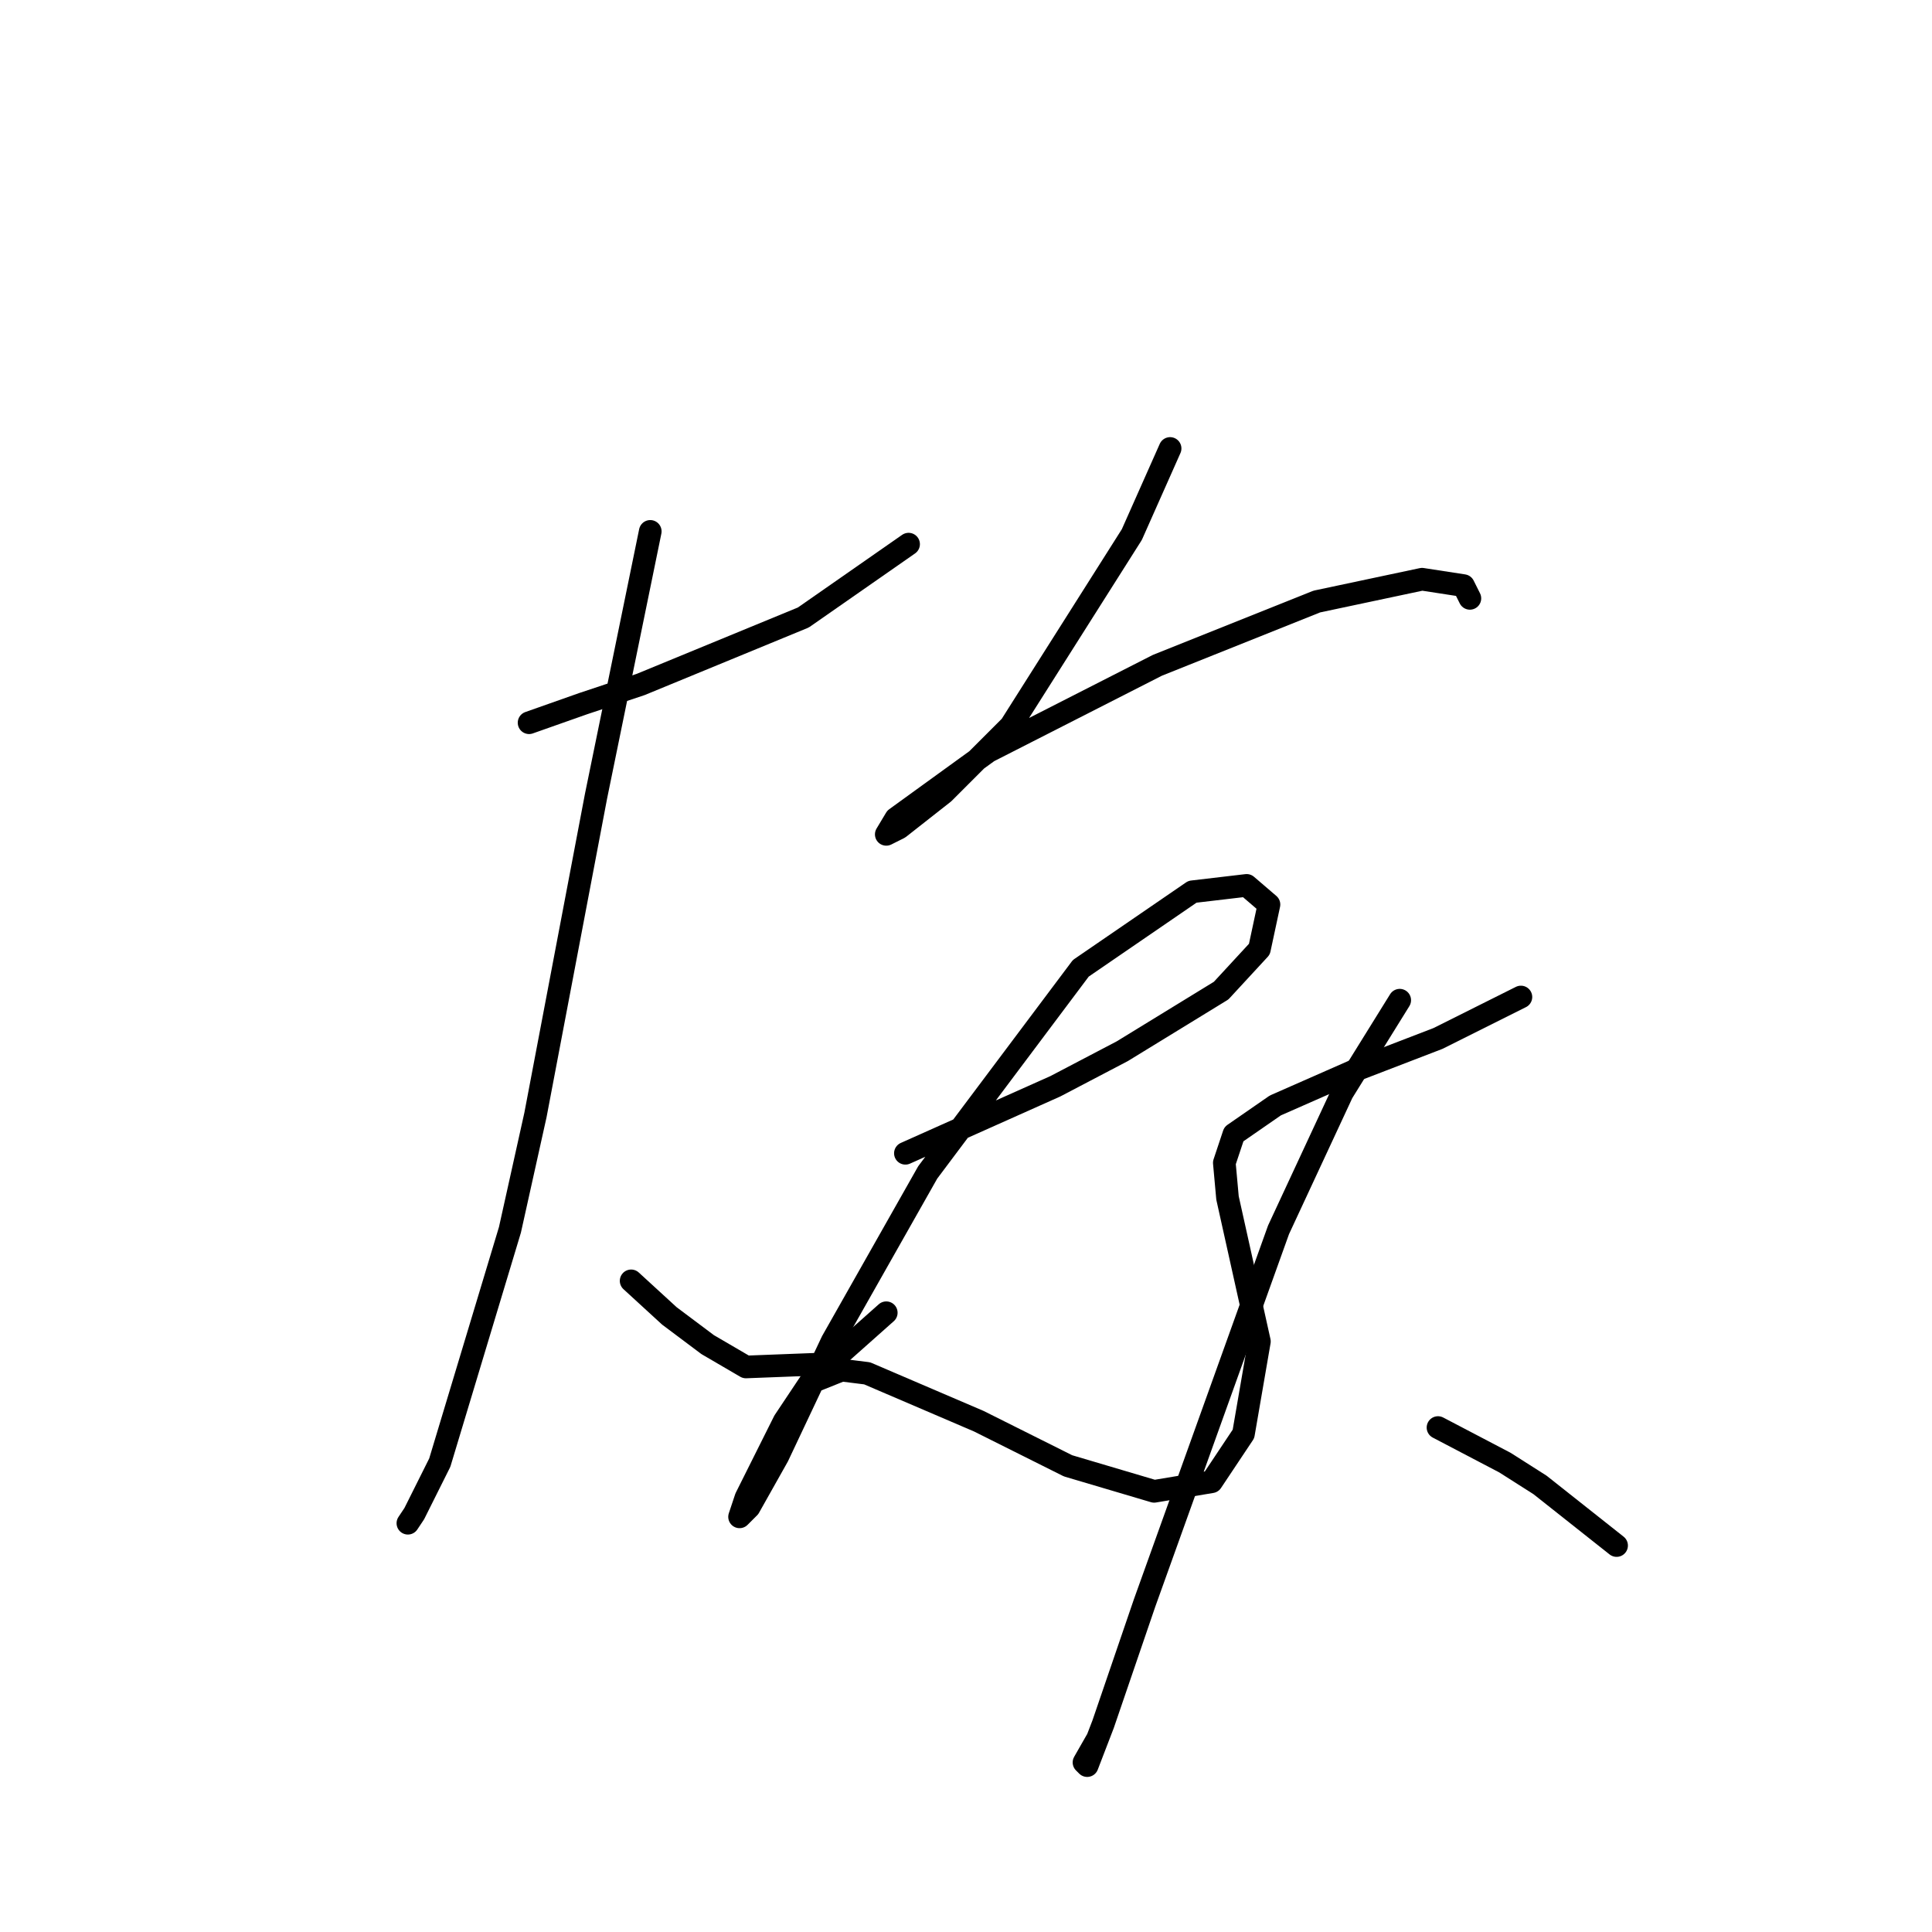 <?xml version="1.0" standalone="no"?>
    <svg width="256" height="256" xmlns="http://www.w3.org/2000/svg" version="1.1">
    <polyline stroke="black" stroke-width="3" stroke-linecap="round" fill="transparent" stroke-linejoin="round" points="70.105 95.766 77.289 93.231 84.896 90.695 106.447 81.821 120.393 72.102 120.393 72.102 " />
        <polyline stroke="black" stroke-width="3" stroke-linecap="round" fill="transparent" stroke-linejoin="round" points="86.163 70.411 78.979 105.486 70.95 147.744 67.57 162.957 58.273 193.806 54.892 200.568 54.047 201.835 54.047 201.835 " />
        <polyline stroke="black" stroke-width="3" stroke-linecap="round" fill="transparent" stroke-linejoin="round" points="83.628 169.719 88.699 174.367 93.77 178.17 98.841 181.129 109.828 180.706 117.435 173.945 117.435 173.945 " />
        <polyline stroke="black" stroke-width="3" stroke-linecap="round" fill="transparent" stroke-linejoin="round" points="155.045 59.424 149.974 70.834 133.915 96.189 125.041 105.063 119.125 109.712 117.435 110.557 118.702 108.444 130.957 99.57 153.354 88.16 174.484 79.708 188.429 76.75 193.923 77.595 194.768 79.286 194.768 79.286 " />
        <polyline stroke="black" stroke-width="3" stroke-linecap="round" fill="transparent" stroke-linejoin="round" points="119.97 152.815 139.832 143.941 148.706 139.293 161.806 131.264 166.877 125.77 168.145 119.854 165.187 117.318 158.003 118.163 143.212 128.305 122.928 155.351 110.251 177.748 103.067 192.961 99.264 199.722 97.996 200.99 98.841 198.455 103.912 188.313 107.293 183.242 111.518 181.551 114.899 181.974 129.69 188.313 141.522 194.229 152.932 197.609 160.538 196.342 164.764 190.003 166.877 177.748 164.342 166.338 162.651 158.732 162.229 154.083 163.496 150.28 168.99 146.477 179.555 141.828 190.542 137.602 201.529 132.109 201.529 132.109 " />
        <polyline stroke="black" stroke-width="3" stroke-linecap="round" fill="transparent" stroke-linejoin="round" points="185.471 132.531 177.864 144.786 169.413 162.957 151.664 212.4 146.171 228.458 144.058 233.952 143.635 233.529 145.325 230.571 145.325 230.571 " />
        <polyline stroke="black" stroke-width="3" stroke-linecap="round" fill="transparent" stroke-linejoin="round" points="190.542 189.158 199.416 193.806 204.065 196.764 214.207 204.793 214.207 204.793 " />
        </svg>